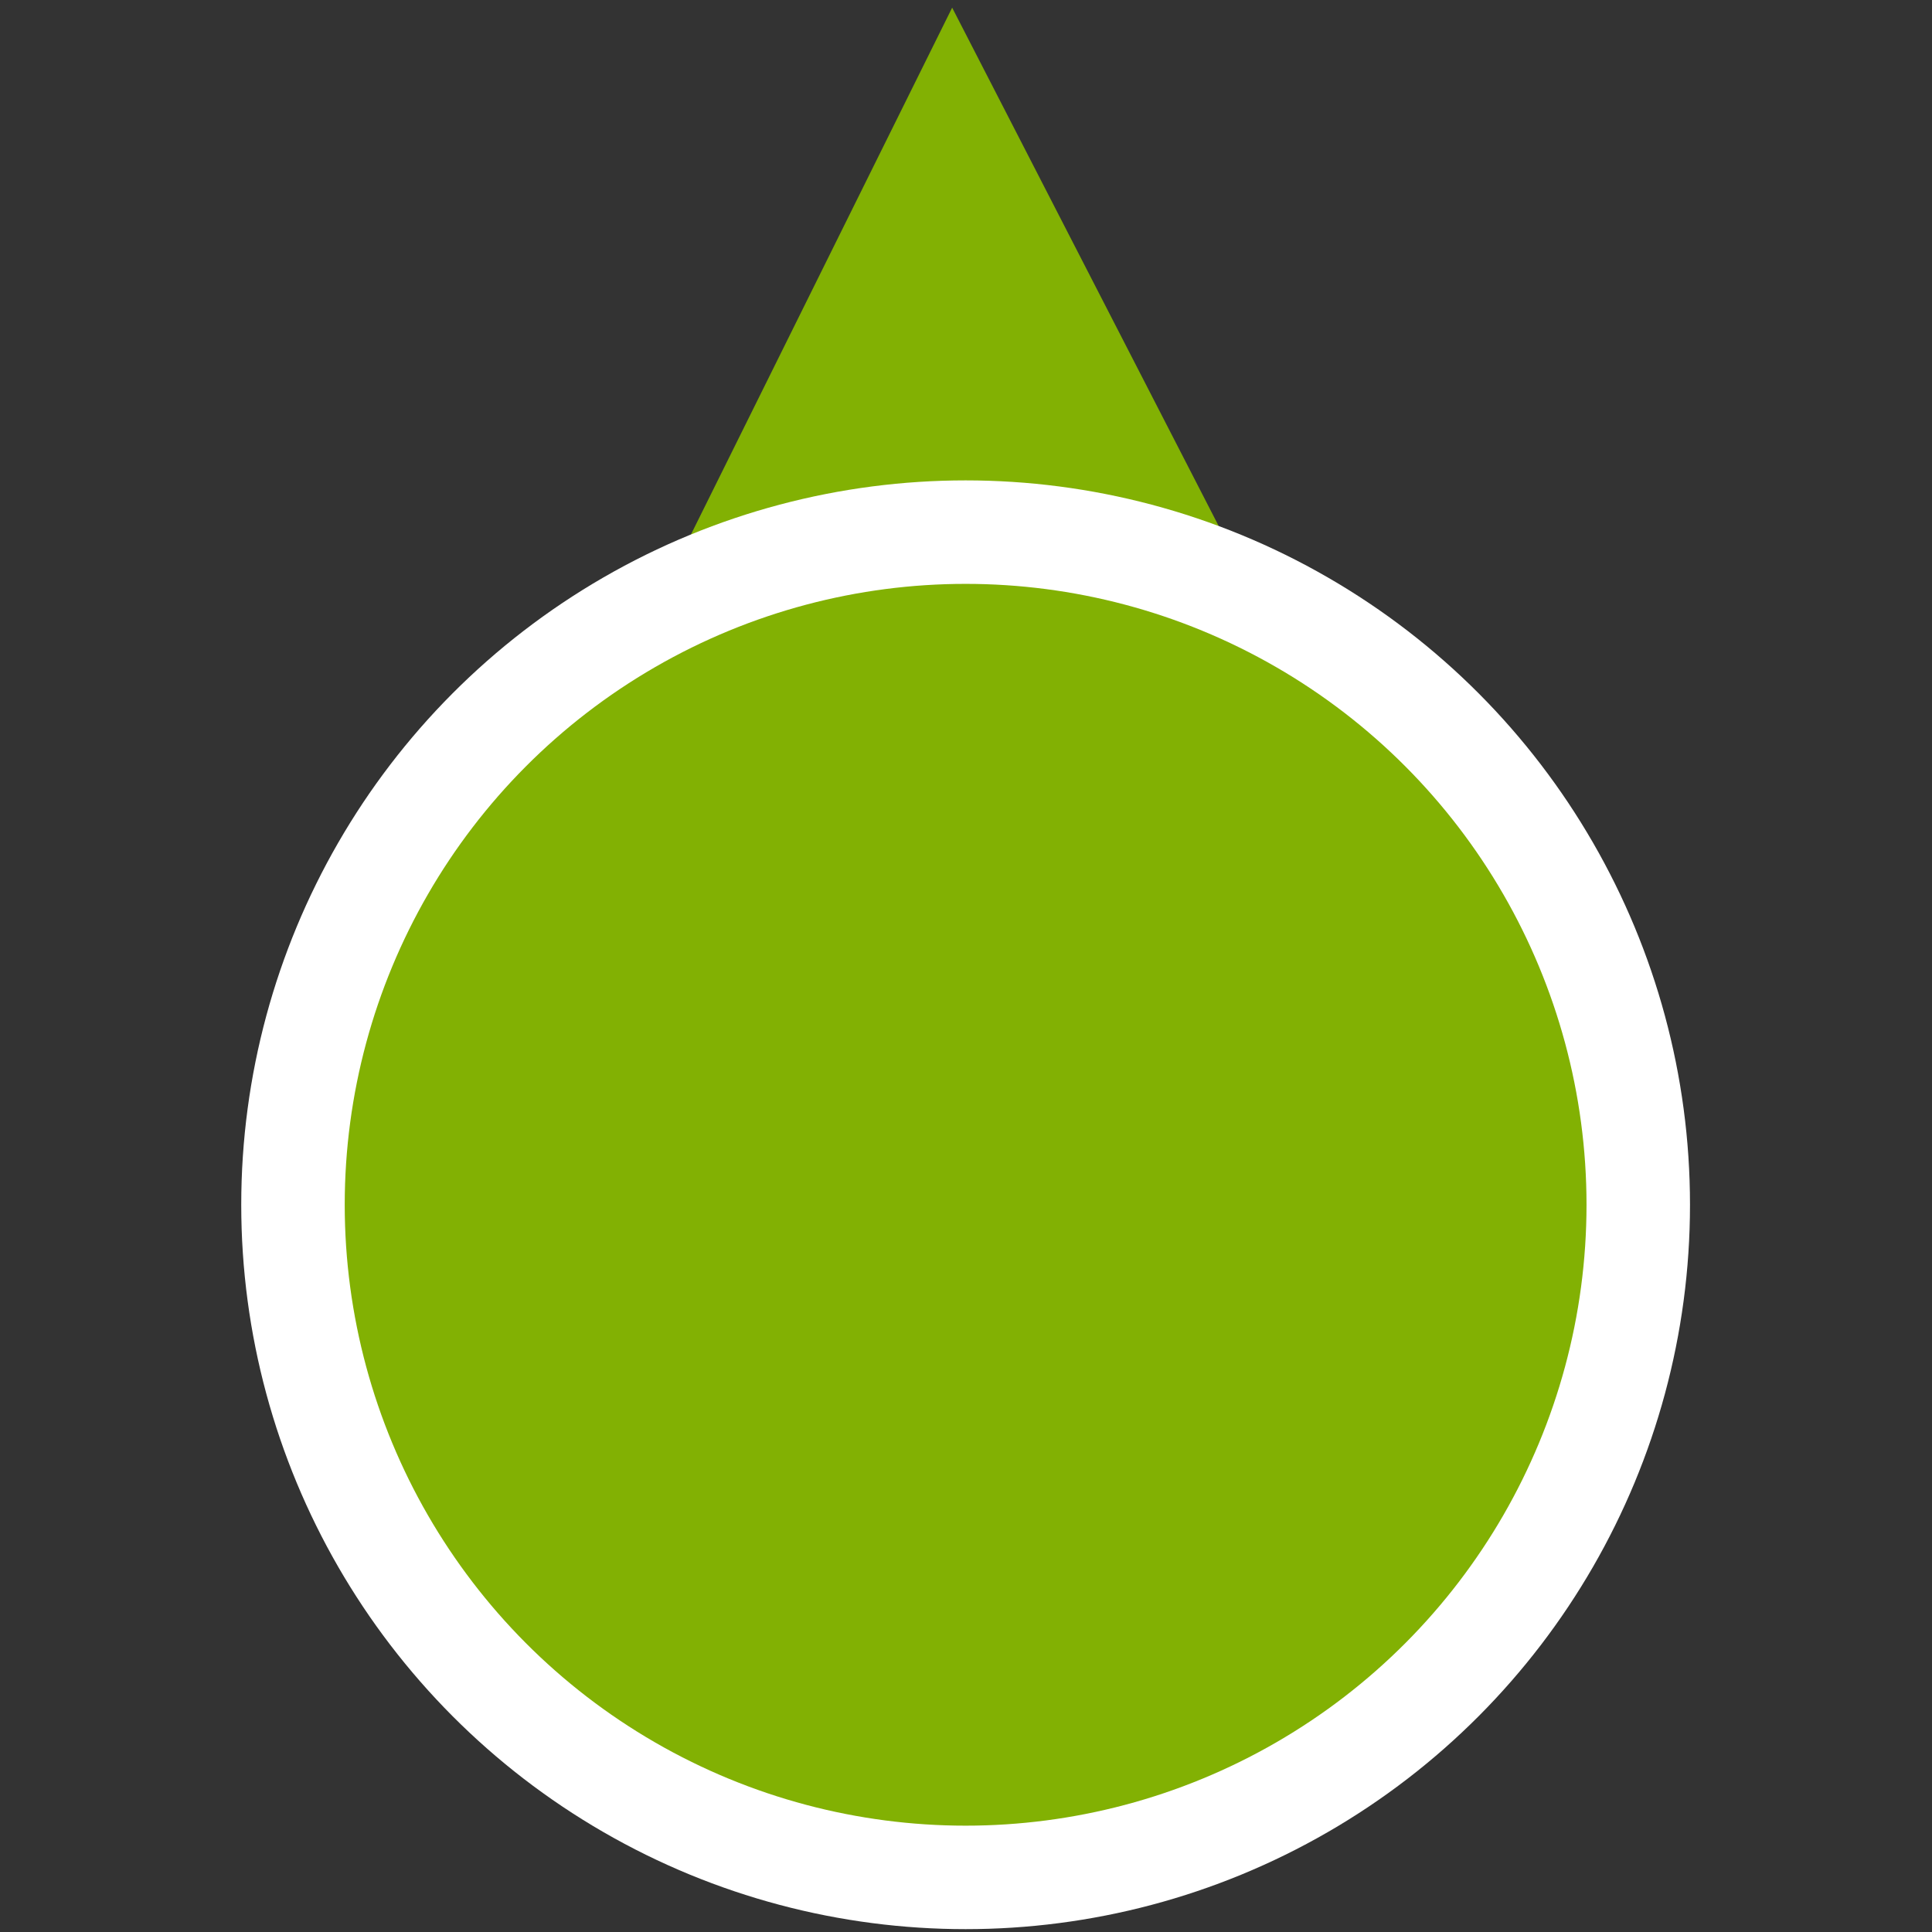 <?xml version="1.0" encoding="UTF-8" standalone="no"?>
<!-- Created with Inkscape (http://www.inkscape.org/) -->

<svg
   xmlns:dc="http://purl.org/dc/elements/1.1/"
   xmlns:cc="http://creativecommons.org/ns#"
   xmlns:rdf="http://www.w3.org/1999/02/22-rdf-syntax-ns#"
   xmlns:svg="http://www.w3.org/2000/svg"
   xmlns="http://www.w3.org/2000/svg"
   xmlns:sodipodi="http://sodipodi.sourceforge.net/DTD/sodipodi-0.dtd"
   xmlns:inkscape="http://www.inkscape.org/namespaces/inkscape"
   width="40mm"
   height="40mm"
   viewBox="0 0 40 40"
   version="1.1"
   id="svg8"
   inkscape:version="0.92.4 (5da689c313, 2019-01-14)"
   sodipodi:docname="legend-pohyb.svg">
  <rect x="0" y="0" width="40" height="40" fill="#333333" stroke="none"/>
  <defs
     id="defs2">
    <inkscape:perspective
       sodipodi:type="inkscape:persp3d"
       inkscape:vp_x="0 : 148.49999 : 1"
       inkscape:vp_y="0 : 999.99994 : 0"
       inkscape:vp_z="210 : 148.49999 : 1"
       inkscape:persp3d-origin="105 : 98.999994 : 1"
       id="perspective1092" />
  </defs>
  <sodipodi:namedview
     id="base"
     pagecolor="#ffffff"
     bordercolor="#666666"
     borderopacity="1.0"
     inkscape:pageopacity="0.0"
     inkscape:pageshadow="2"
     inkscape:zoom="1.4"
     inkscape:cx="-206.28438"
     inkscape:cy="-205.64361"
     inkscape:document-units="mm"
     inkscape:current-layer="g1241"
     showgrid="false"
     inkscape:snap-grids="true"
     inkscape:window-width="1718"
     inkscape:window-height="1378"
     inkscape:window-x="-7"
     inkscape:window-y="0"
     inkscape:window-maximized="0"
     fit-margin-top="0"
     fit-margin-left="0"
     fit-margin-right="0"
     fit-margin-bottom="0" />
  <g
     inkscape:label="Vrstva 1"
     inkscape:groupmode="layer"
     id="layer1"
     transform="translate(-18.991,-218.326)">
    <g
       id="g1241"
       transform="translate(-12.662,-153.08)">
      <rect
         y="371.406"
         x="31.653"
         height="40"
         width="40"
         id="rect921-3-6"
         style="opacity:1;fill:#ffffff;fill-opacity:0;fill-rule:nonzero;stroke:none;stroke-width:1.7;stroke-miterlimit:4;stroke-dasharray:none;stroke-opacity:1" />
      <path
         transform="matrix(0.578,-0.027,0.027,0.661,59.016,138.861)"
         inkscape:transform-center-y="-2.459415"
         inkscape:transform-center-x="-0.043761642"
         d="m -43.411,372.784 6.894,-10.973 6.894,-10.973 6.056,11.457 6.056,11.457 -12.95,-0.484 z"
         inkscape:randomized="0"
         inkscape:rounded="0"
         inkscape:flatsided="false"
         sodipodi:arg2="3.7025476"
         sodipodi:arg1="2.65535"
         sodipodi:r2="7.4817567"
         sodipodi:r1="14.963513"
         sodipodi:cy="365.7915"
         sodipodi:cx="-30.181833"
         sodipodi:sides="3"
         id="path1108"
         style="opacity:1;fill:#82b103;fill-opacity:1;fill-rule:nonzero;stroke:none;stroke-width:1.7;stroke-miterlimit:4;stroke-dasharray:none;stroke-opacity:1"
         sodipodi:type="star" />
      <g
         transform="matrix(0.857,0,0,0.857,5.236,58.772)"
         id="g1090">
        <circle
           style="opacity:1;fill:#ffffff;fill-opacity:1;fill-rule:nonzero;stroke:none;stroke-width:1.642;stroke-miterlimit:4;stroke-dasharray:none;stroke-opacity:1"
           id="path815-7-1"
           cx="54.153"
           cy="393.906"
           r="17.5" />
        <circle
           style="opacity:1;fill:#81b002;fill-opacity:0.992;fill-rule:nonzero;stroke:none;stroke-width:1.408;stroke-miterlimit:4;stroke-dasharray:none;stroke-opacity:1"
           id="path815-0"
           cx="54.153"
           cy="393.906"
           r="15" />
      </g>
    </g>
  </g>
</svg>

